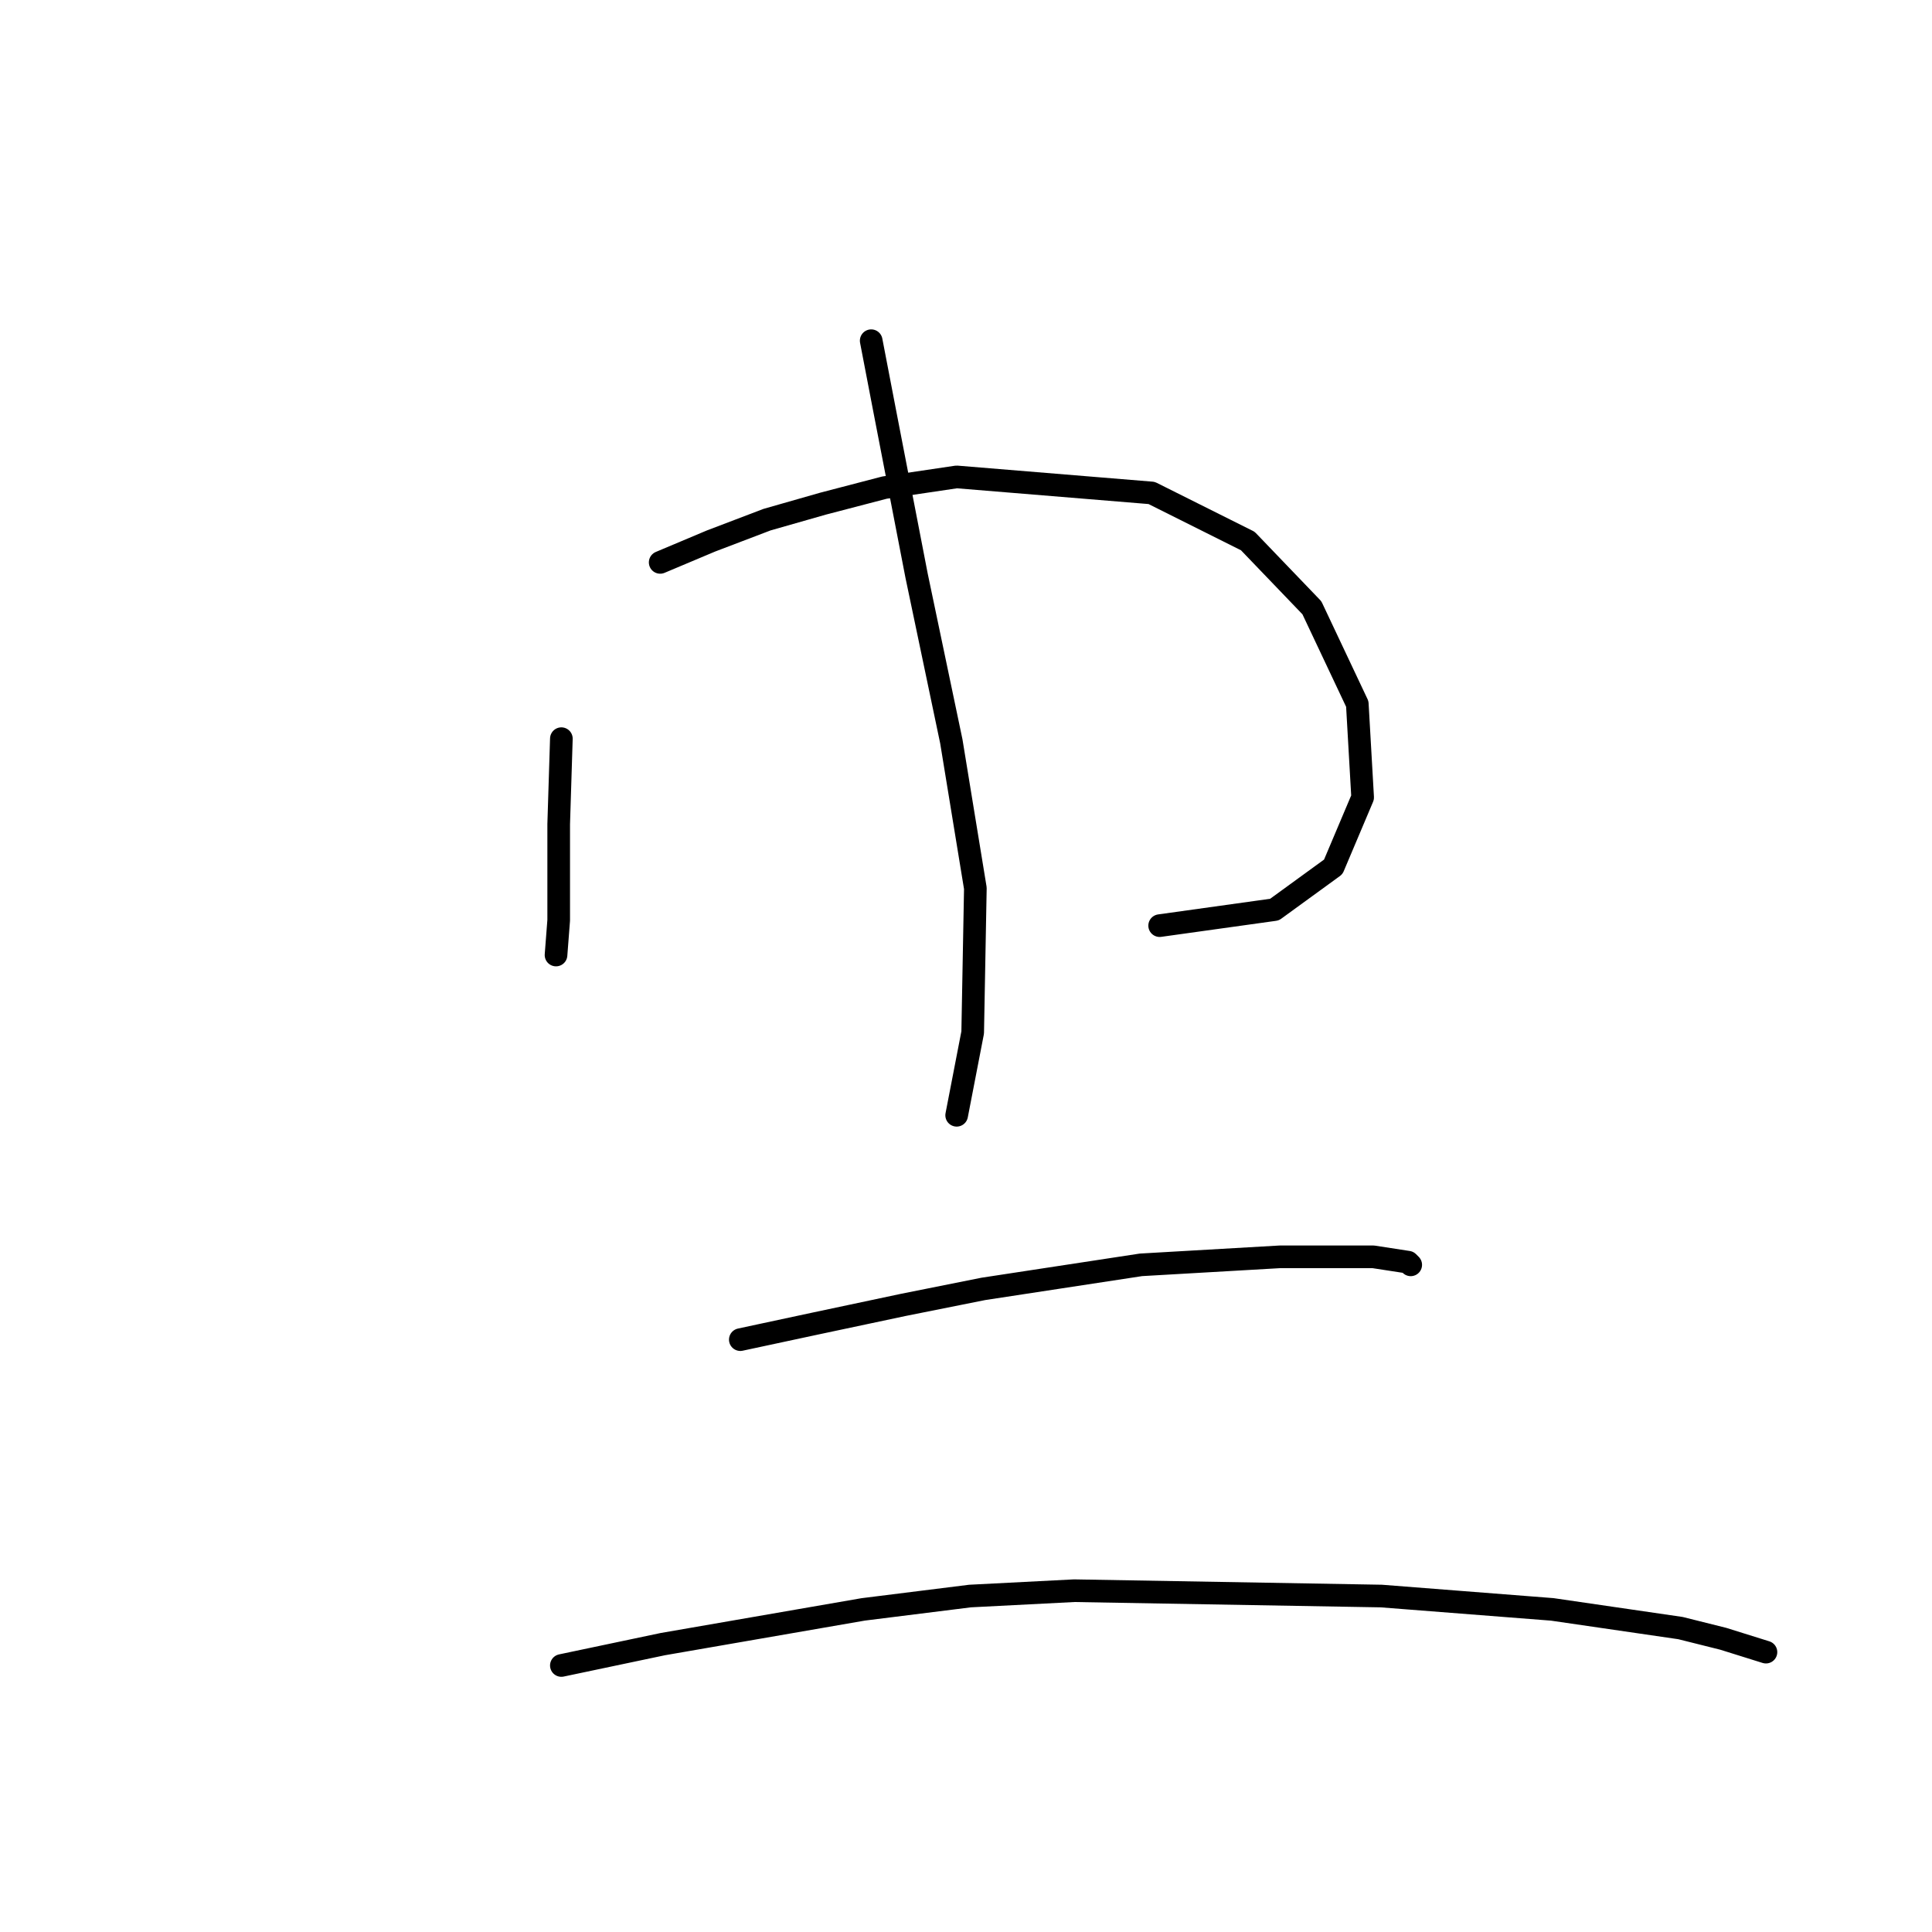 <?xml version="1.0" standalone="no"?>
    <svg width="256" height="256" xmlns="http://www.w3.org/2000/svg" version="1.1">
    <polyline stroke="black" stroke-width="3" stroke-linecap="round" fill="transparent" stroke-linejoin="round" points="74.384 97.878 74.03 109.203 74.03 118.405 74.03 121.944 73.676 126.545 73.676 126.545 " />
        <polyline stroke="black" stroke-width="3" stroke-linecap="round" fill="transparent" stroke-linejoin="round" points="87.478 74.52 94.203 71.688 101.635 68.857 109.067 66.734 117.207 64.61 126.763 63.194 152.598 65.318 165.339 71.688 173.833 80.536 179.849 93.277 180.557 105.664 176.664 114.866 168.878 120.528 153.66 122.652 153.66 122.652 " />
        <polyline stroke="black" stroke-width="3" stroke-linecap="round" fill="transparent" stroke-linejoin="round" points="115.438 45.145 117.207 54.347 119.331 65.318 121.454 76.289 126.055 98.232 129.24 117.697 128.886 136.808 126.763 147.779 126.763 147.779 " />
        <polyline stroke="black" stroke-width="3" stroke-linecap="round" fill="transparent" stroke-linejoin="round" points="98.096 177.508 108.005 175.385 119.684 172.907 130.302 170.784 151.183 167.598 169.586 166.537 181.973 166.537 186.574 167.245 186.928 167.598 186.928 167.598 " />
        <polyline stroke="black" stroke-width="3" stroke-linecap="round" fill="transparent" stroke-linejoin="round" points="74.384 220.685 87.832 217.854 114.376 213.253 128.532 211.484 142.335 210.776 183.035 211.484 205.685 213.253 222.673 215.73 228.335 217.146 233.998 218.916 233.998 218.916 " />
        </svg>